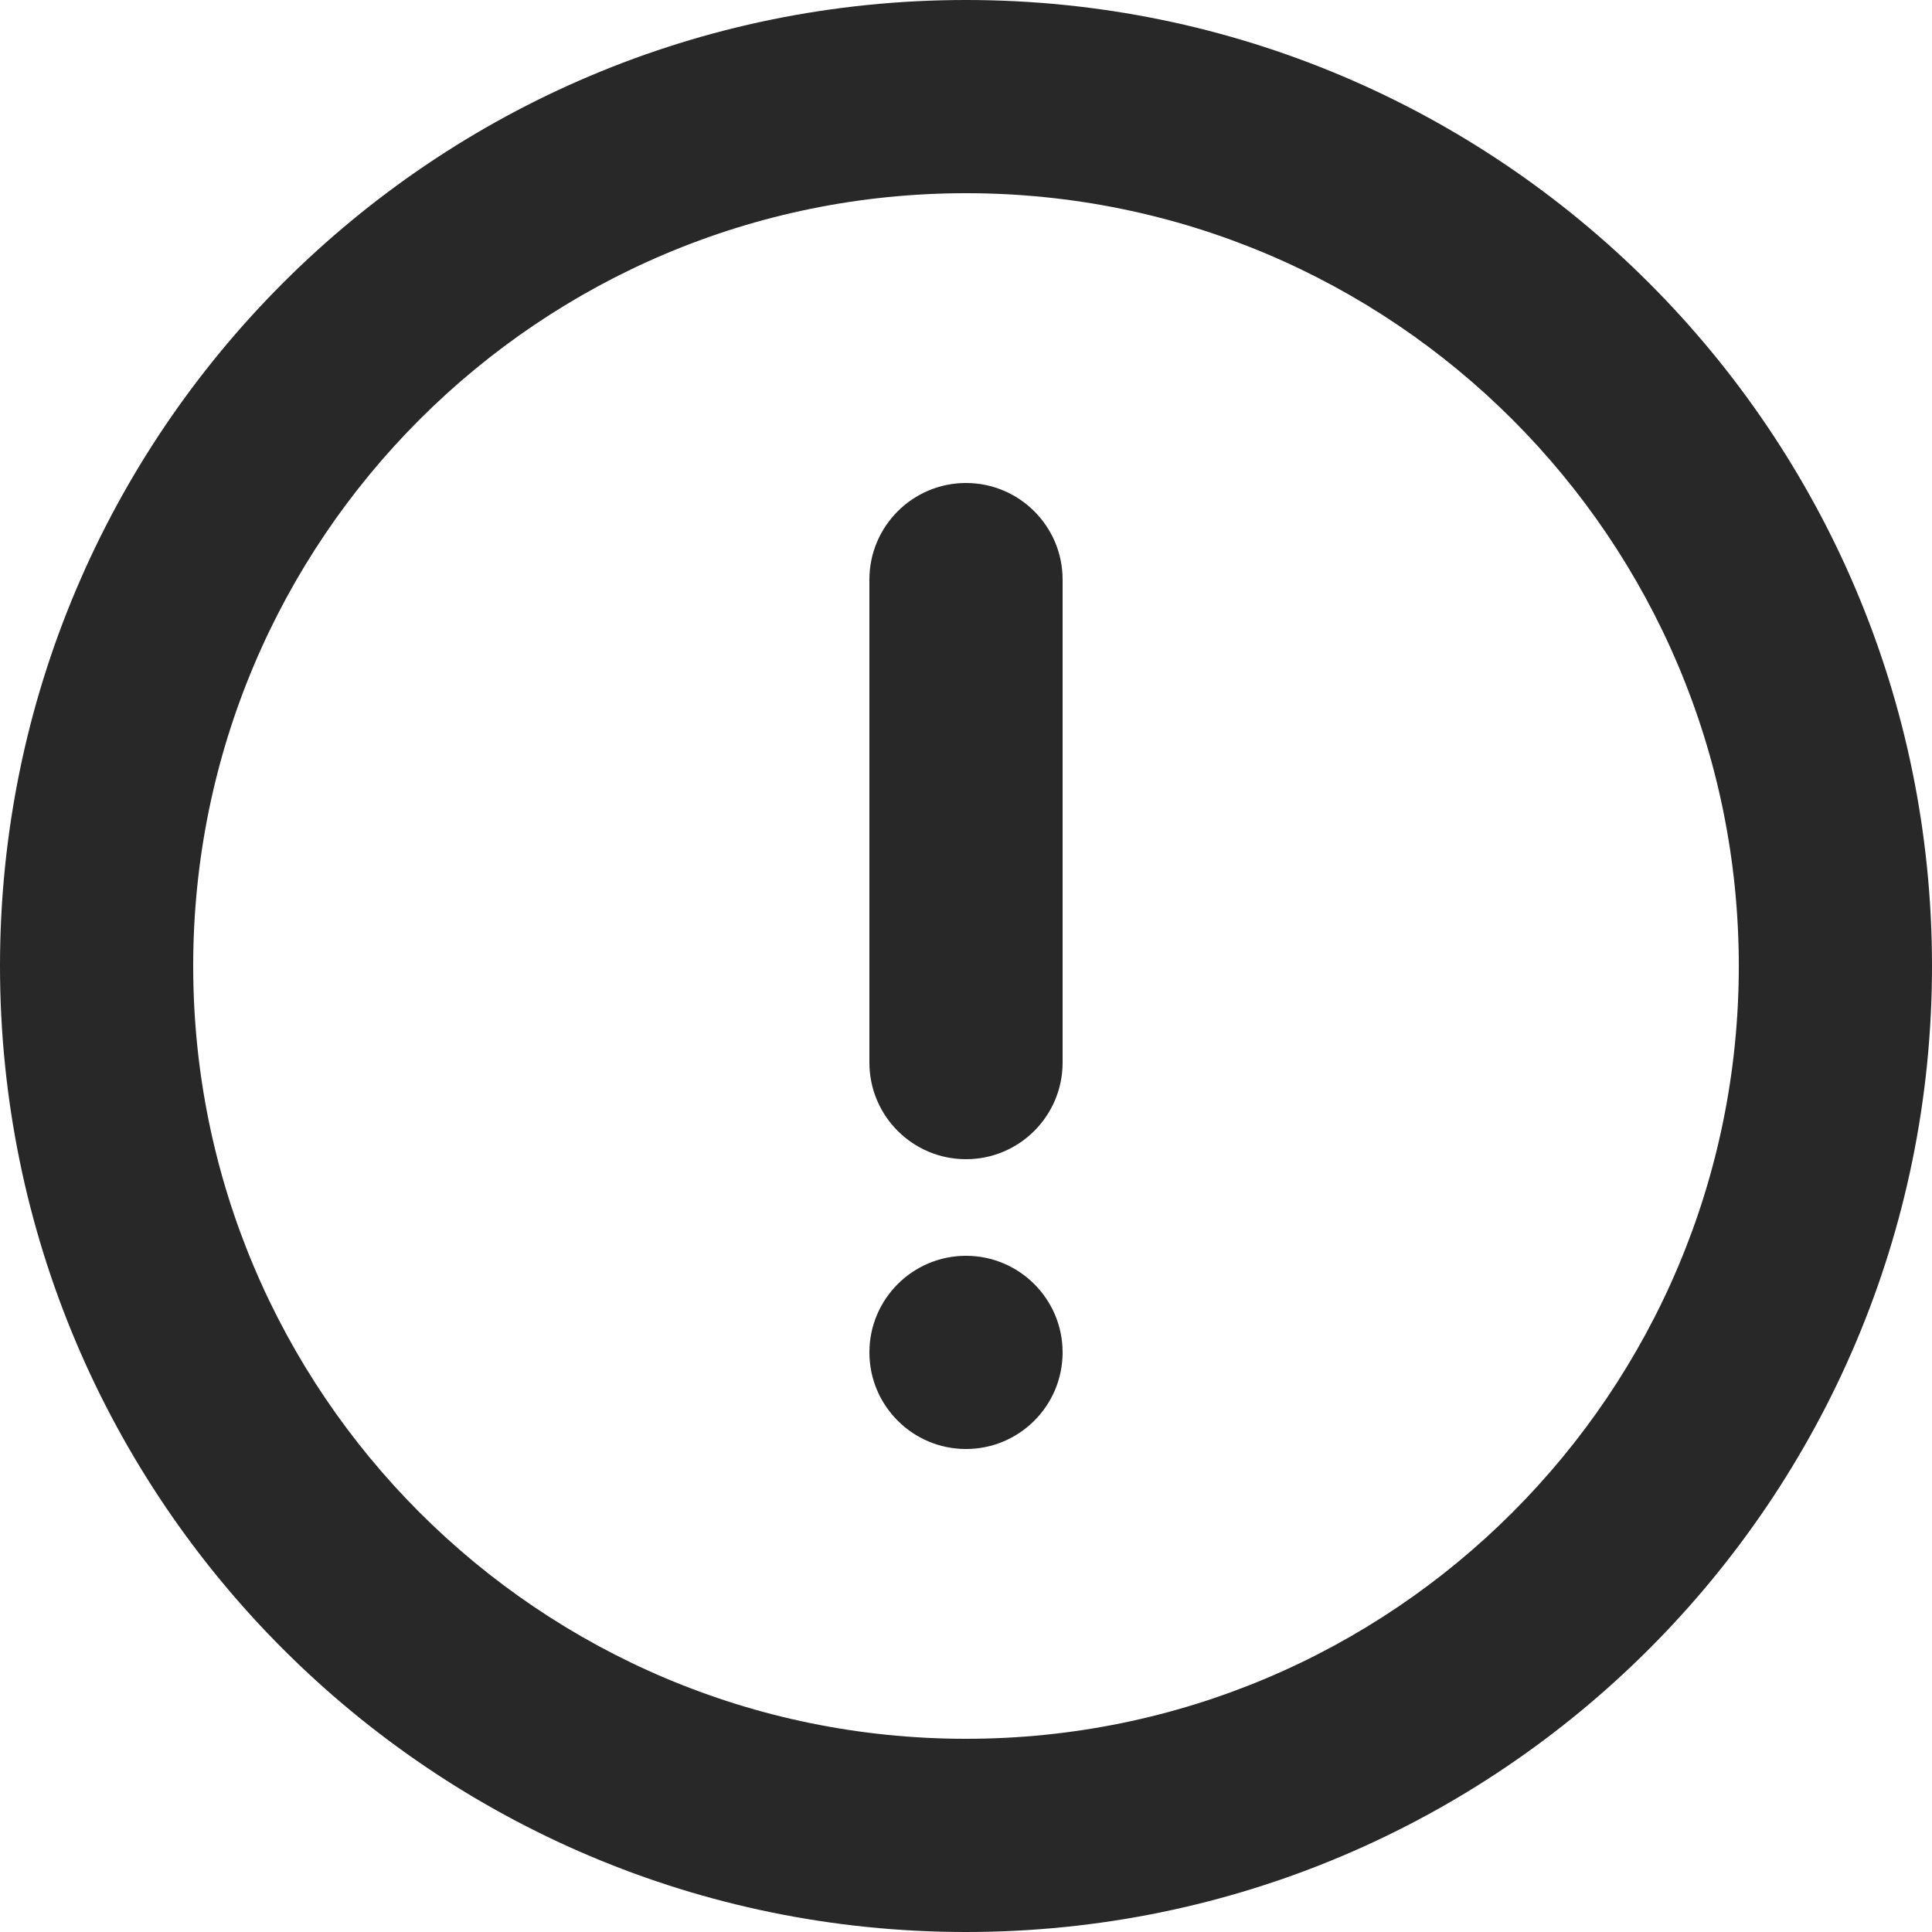 <svg preserveAspectRatio="none" width="100%" height="100%" overflow="visible" style="display: block;" viewBox="0 0 10 10" fill="none" xmlns="http://www.w3.org/2000/svg">
<g id="Union">
<path d="M4.5 7C4.5 6.724 4.724 6.5 5 6.5C5.276 6.5 5.5 6.724 5.5 7C5.5 7.276 5.276 7.5 5 7.5C4.724 7.5 4.5 7.276 4.5 7Z" fill="#282828"/>
<path d="M5.5 5.5C5.5 5.776 5.276 6 5 6C4.724 6 4.5 5.776 4.5 5.5V3C4.5 2.724 4.724 2.5 5 2.5C5.276 2.5 5.5 2.724 5.5 3V5.5Z" fill="#282828"/>
<path fill-rule="evenodd" clip-rule="evenodd" d="M0 5C0 2.239 2.239 0 5 0C7.761 0 10 2.239 10 5C10 7.761 7.761 10 5 10C2.239 10 0 7.761 0 5ZM1 5C1 2.791 2.791 1 5 1C7.209 1 9 2.791 9 5C9 7.209 7.209 9 5 9C2.791 9 1 7.209 1 5Z" fill="#282828"/>
</g>
</svg>
